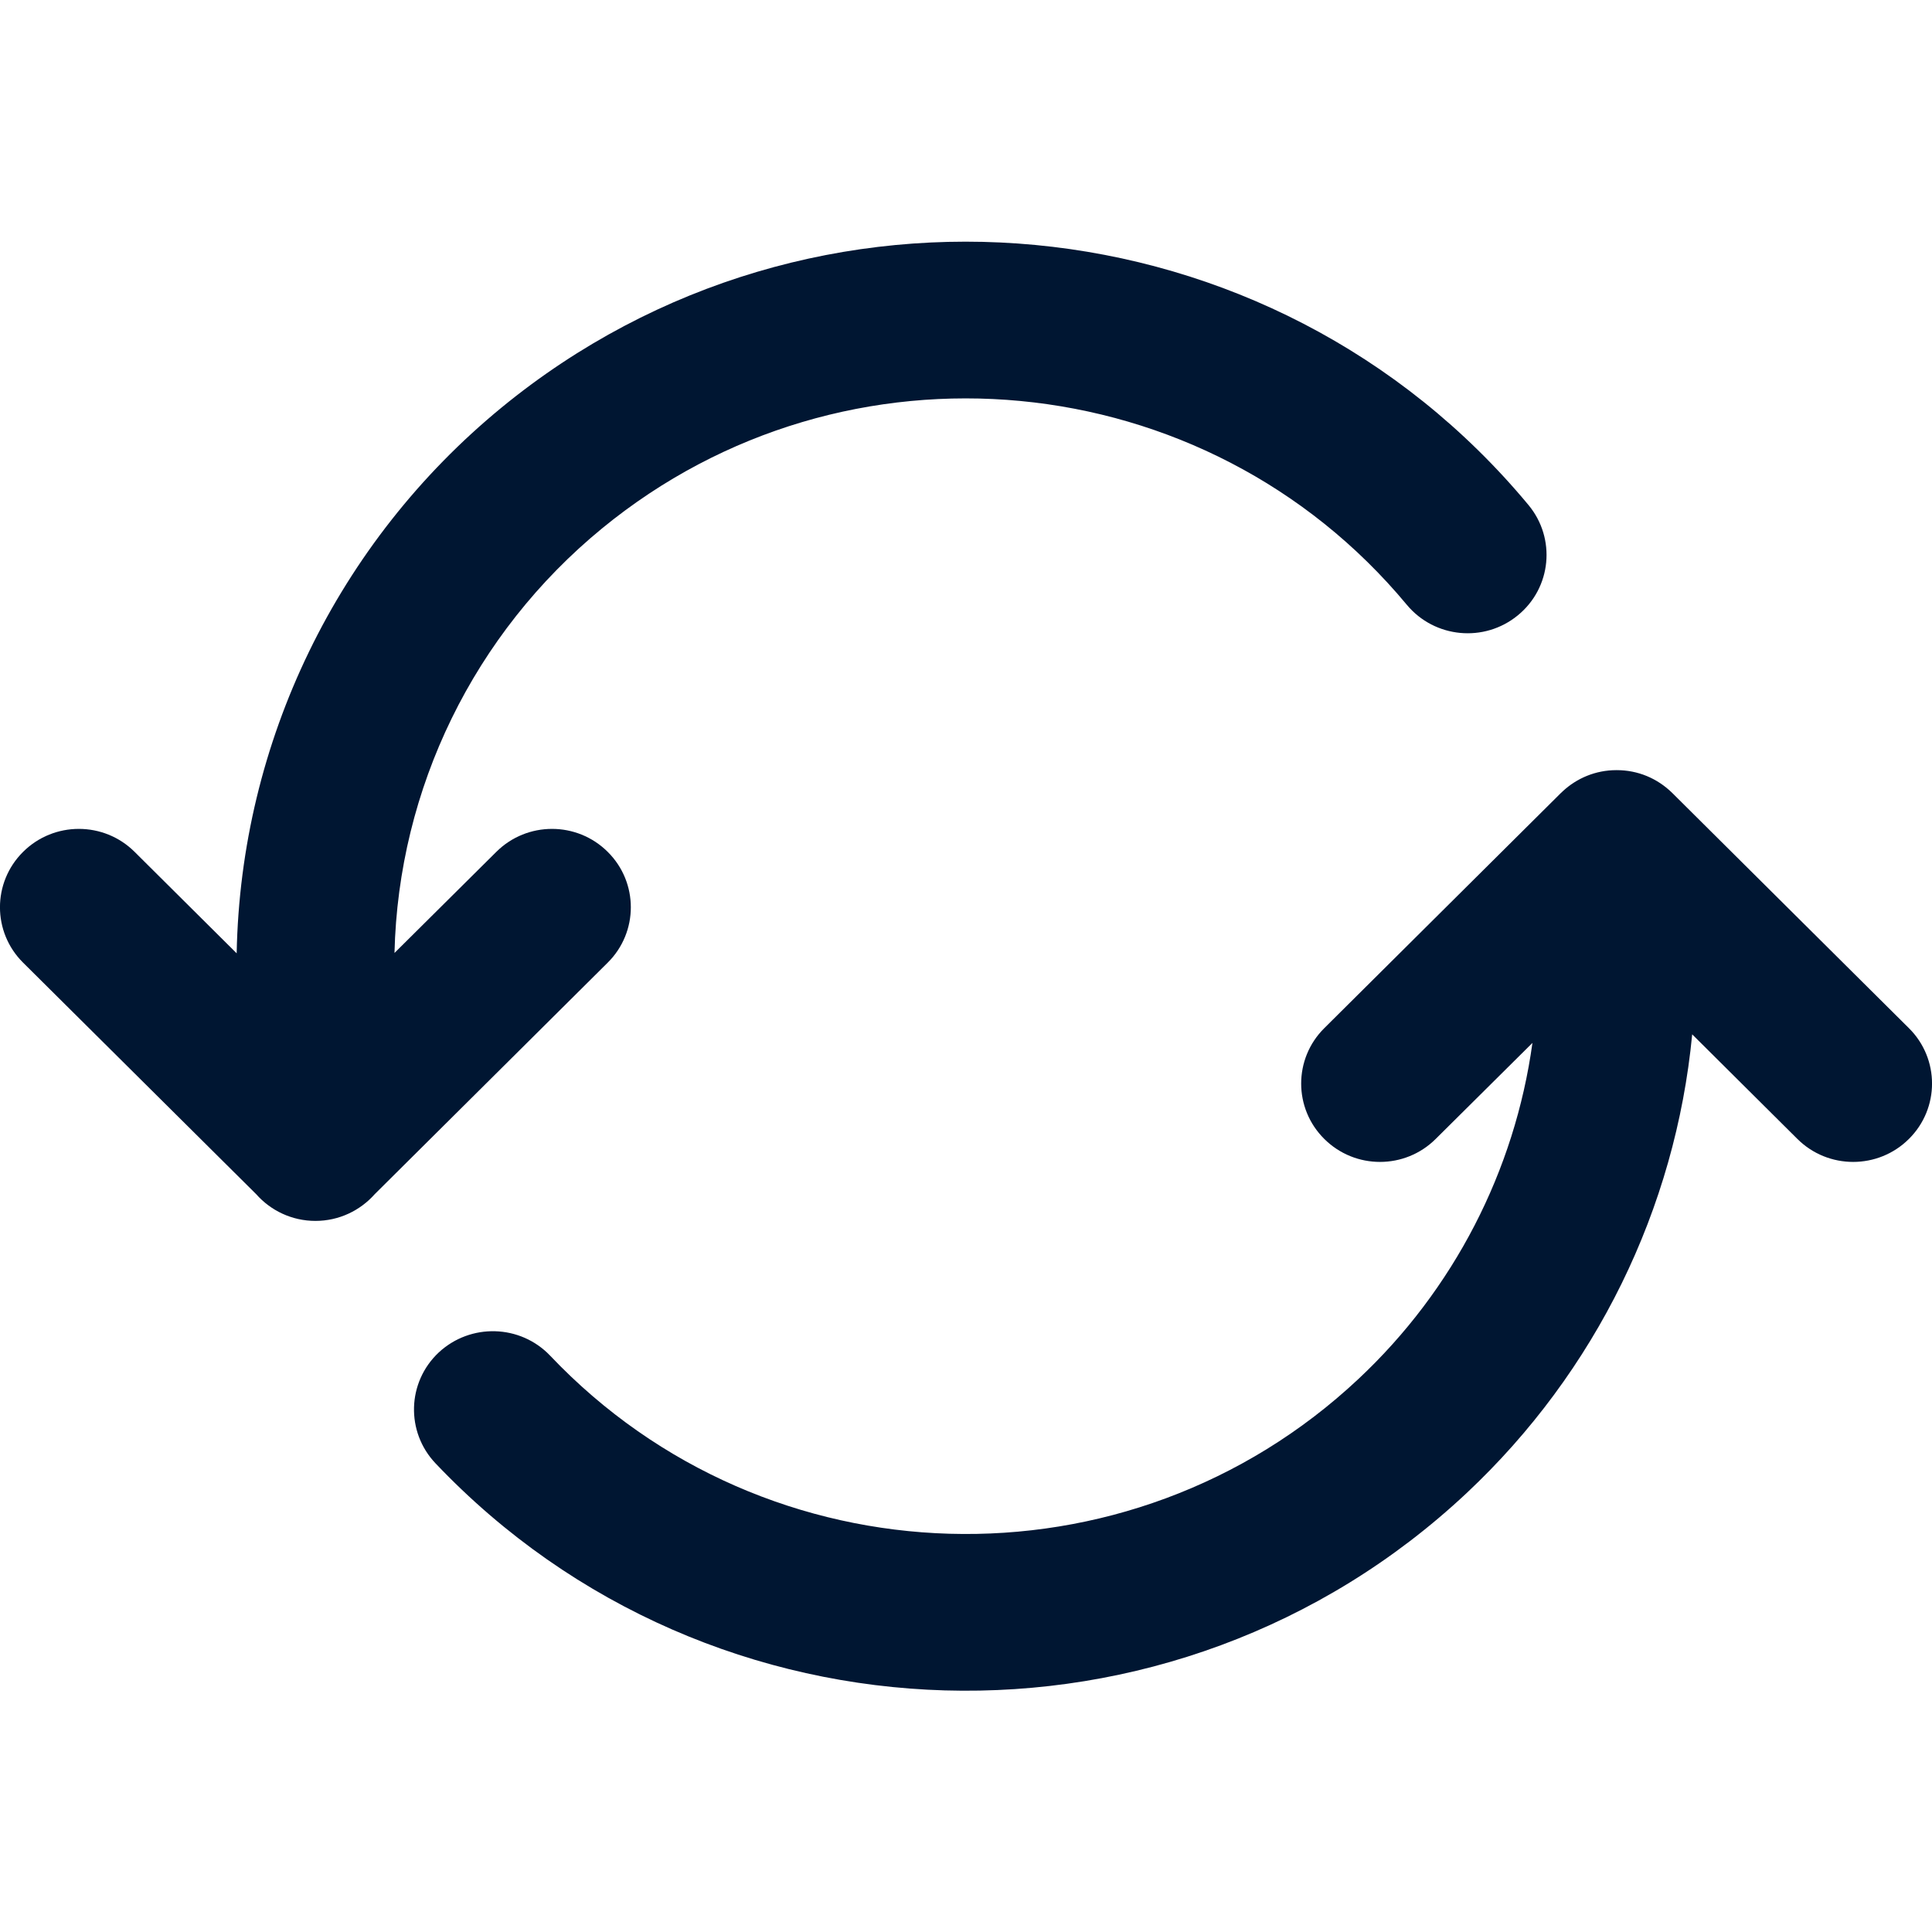 <svg width="16" height="16" viewBox="0 0 16 16" fill="none" xmlns="http://www.w3.org/2000/svg">
<g clip-path="url(#clip0)">
<path fill-rule="evenodd" clip-rule="evenodd" d="M12.658 4.182C10.534 1.626 6.727 1.265 4.154 3.375C2.793 4.492 1.993 6.144 1.96 7.895L1.115 7.055C0.86 6.801 0.446 6.801 0.191 7.055C-0.064 7.308 -0.064 7.719 0.191 7.972L2.122 9.89C2.241 10.025 2.417 10.111 2.612 10.111C2.808 10.111 2.983 10.025 3.103 9.89L5.033 7.972C5.288 7.719 5.288 7.308 5.033 7.055C4.778 6.801 4.365 6.801 4.11 7.055L3.267 7.892C3.299 6.53 3.925 5.246 4.986 4.376C7.002 2.722 9.986 3.005 11.651 5.009C11.881 5.285 12.292 5.324 12.57 5.096C12.849 4.868 12.888 4.459 12.658 4.182ZM13.636 6.426C13.56 6.395 13.477 6.378 13.39 6.378C13.389 6.378 13.388 6.378 13.388 6.378C13.387 6.378 13.386 6.378 13.386 6.378C13.214 6.378 13.058 6.445 12.942 6.553C12.936 6.558 12.93 6.564 12.924 6.57L10.967 8.515C10.712 8.768 10.712 9.179 10.967 9.432C11.222 9.686 11.635 9.686 11.89 9.432L12.691 8.637C12.545 9.695 12.04 10.68 11.249 11.421C9.348 13.204 6.351 13.118 4.557 11.228C4.309 10.967 3.896 10.956 3.633 11.201C3.371 11.447 3.359 11.858 3.607 12.119C5.896 14.53 9.72 14.64 12.146 12.365C13.216 11.361 13.876 10.009 14.014 8.566L14.885 9.432C15.14 9.686 15.554 9.686 15.809 9.432C16.064 9.179 16.064 8.768 15.809 8.515L13.85 6.568C13.786 6.505 13.714 6.458 13.636 6.426Z" fill="#001632"/>
</g>
<defs>
<clipPath id="clip0">
<rect width="16" height="16" fill="white"/>
</clipPath>
</defs>
</svg>
